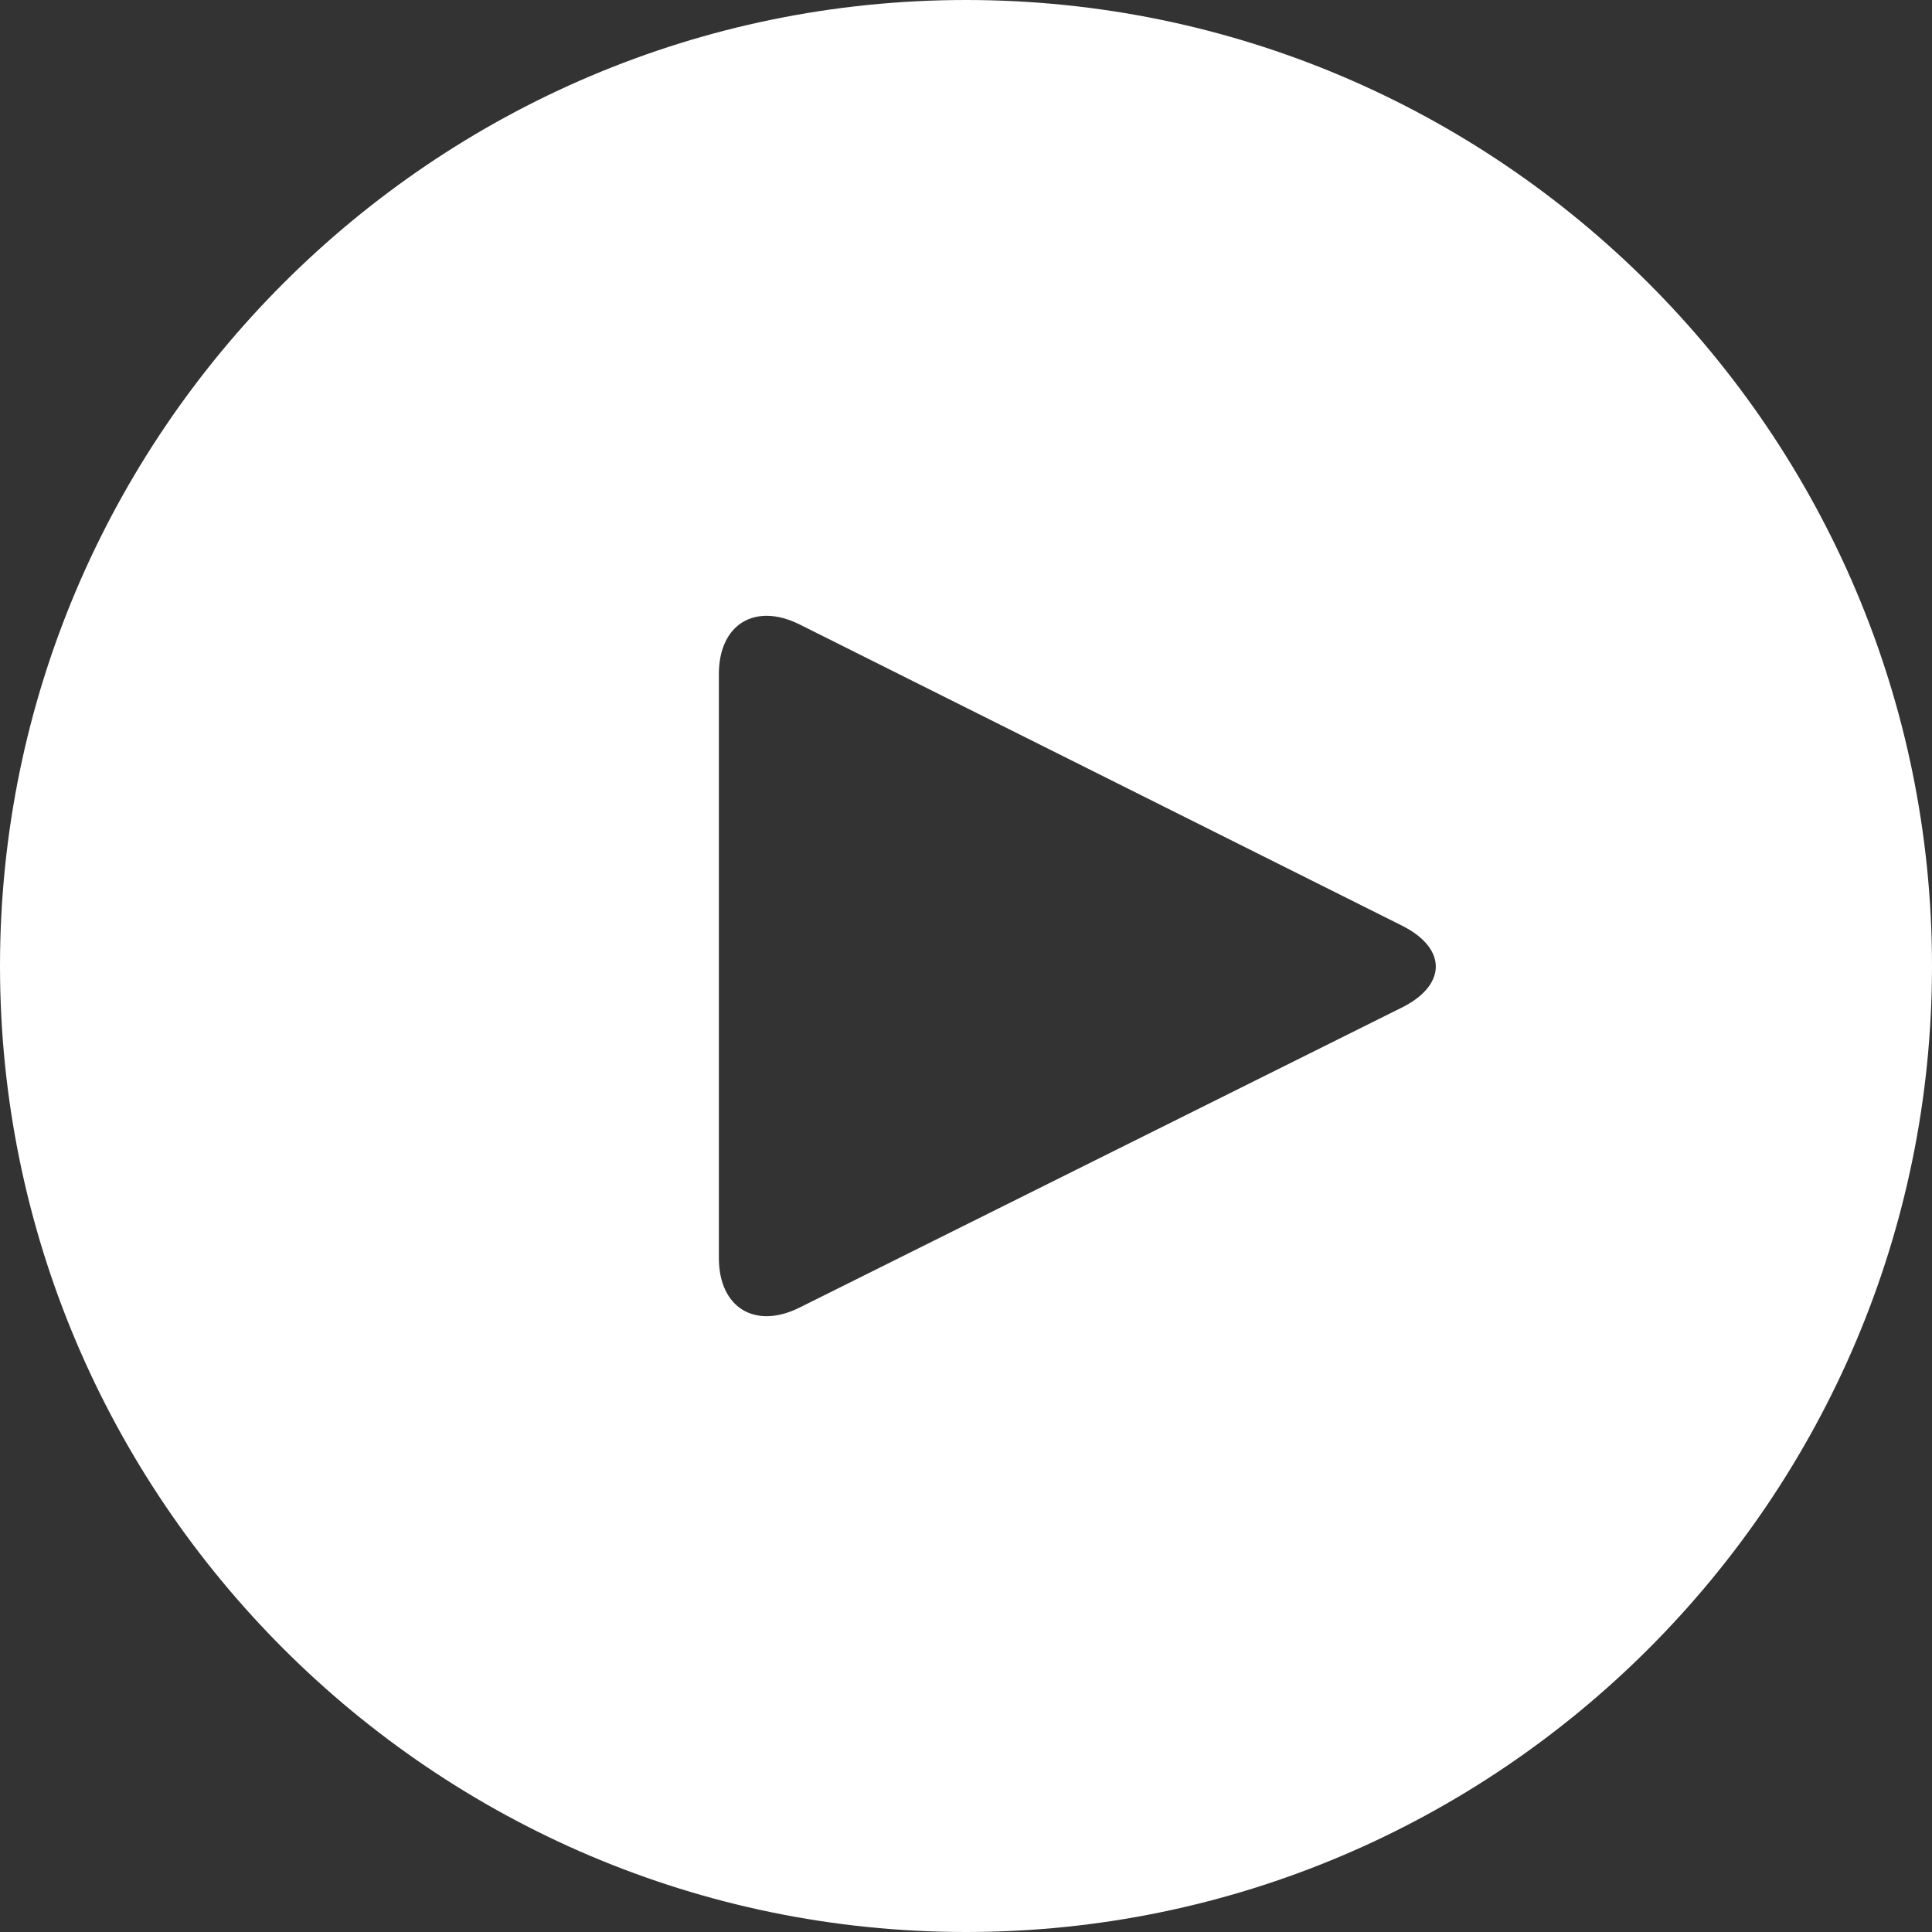 <?xml version="1.0" encoding="utf-8"?>
<!-- Generator: Adobe Illustrator 21.1.0, SVG Export Plug-In . SVG Version: 6.00 Build 0)  -->
<svg version="1.1" id="Слой_1" xmlns="http://www.w3.org/2000/svg" xmlns:xlink="http://www.w3.org/1999/xlink" x="0px" y="0px"
	 viewBox="0 0 86 86" style="enable-background:new 0 0 86 86;" xml:space="preserve">
<rect x="0" y="0" width="86" height="86" fill="#333333" stroke="none"/>
<style type="text/css">
	.st0{fill:#FFFFFF;}
</style>
<title>Play 02</title>
<desc>Created with Sketch.</desc>
<g>
	<g>
		<path class="st0" d="M43,86C19.3,86,0,66.7,0,43S19.3,0,43,0s43,19.3,43,43S66.7,86,43,86z M62.4,41.2L35.6,27.8
			c-2-1-3.6,0-3.6,2.2v26c0,2.2,1.6,3.2,3.6,2.2l26.9-13.4C64.4,43.8,64.4,42.2,62.4,41.2z"/>
	</g>
</g>
</svg>
